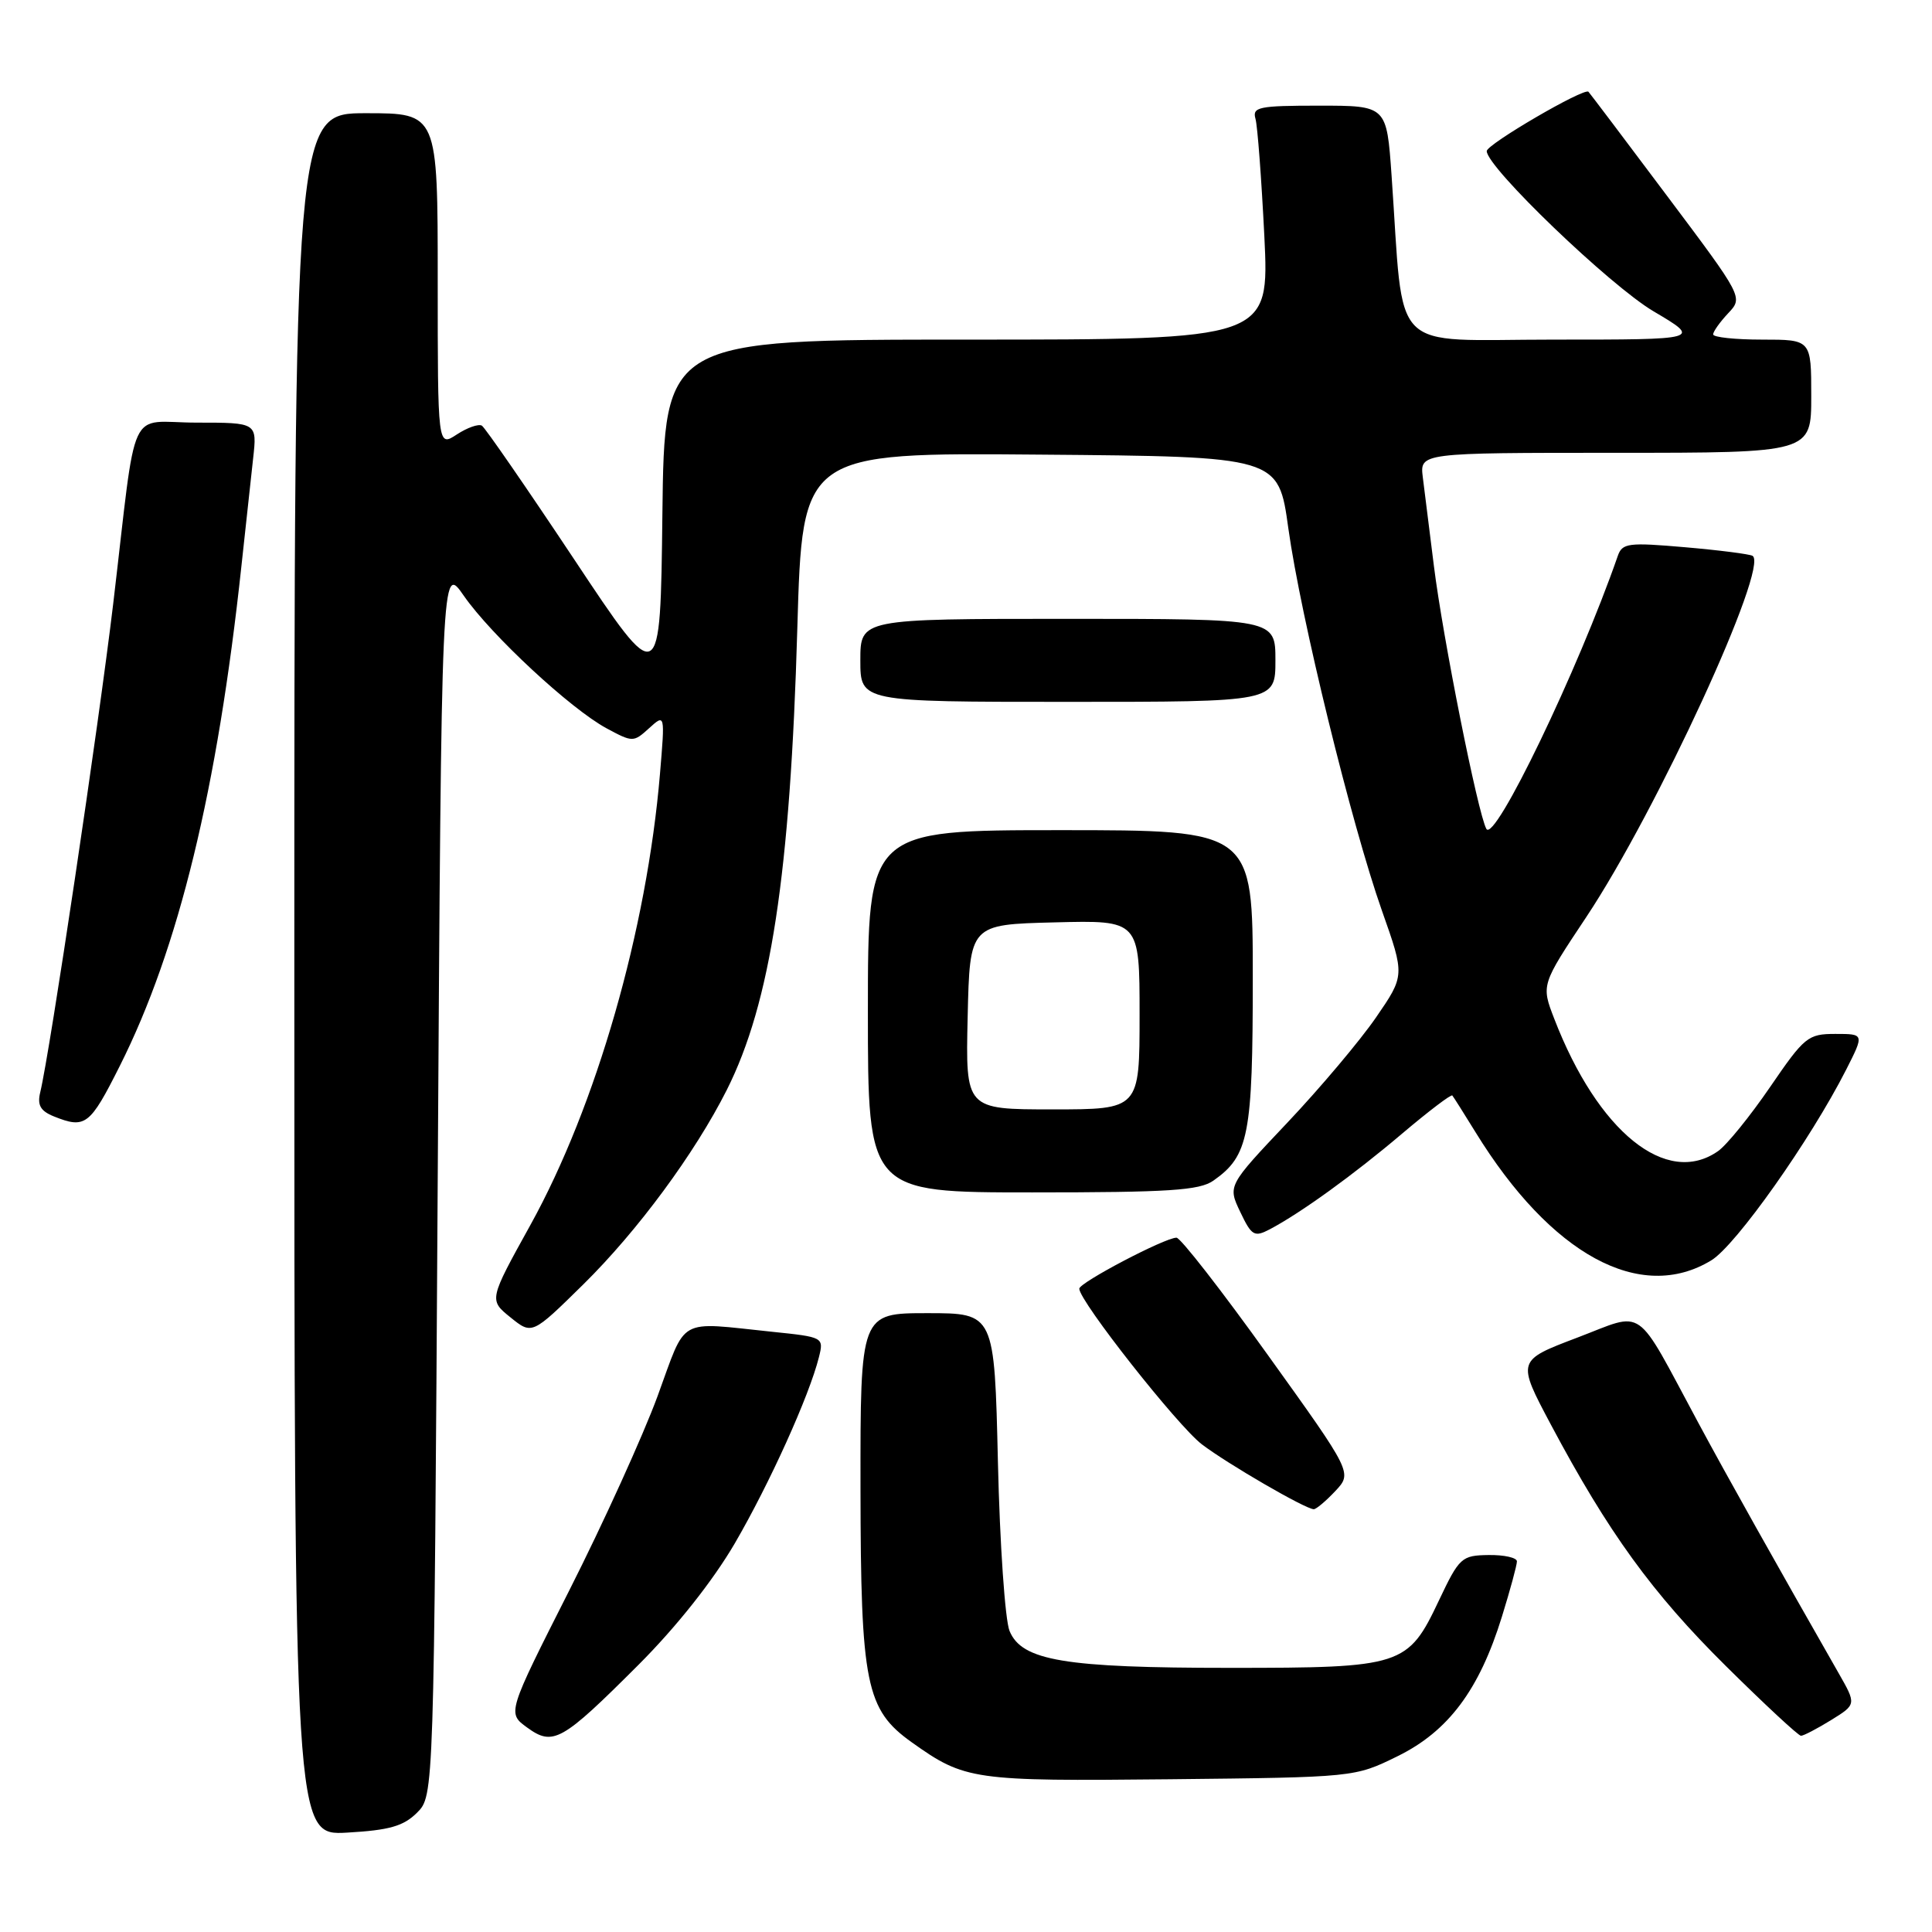 <?xml version="1.0" encoding="UTF-8" standalone="no"?>
<!DOCTYPE svg PUBLIC "-//W3C//DTD SVG 1.1//EN" "http://www.w3.org/Graphics/SVG/1.1/DTD/svg11.dtd" >
<svg xmlns="http://www.w3.org/2000/svg" xmlns:xlink="http://www.w3.org/1999/xlink" version="1.1" viewBox="0 0 256 256">
 <g >
 <path fill="currentColor"
d=" M 55.26 240.19 C 57.50 237.95 57.50 237.95 58.00 156.31 C 58.50 74.67 58.50 74.67 61.45 78.93 C 65.07 84.15 75.61 93.94 80.38 96.51 C 83.84 98.37 83.94 98.37 86.01 96.49 C 88.12 94.58 88.12 94.58 87.45 102.54 C 85.71 123.21 79.01 146.54 70.28 162.32 C 64.78 172.25 64.78 172.25 67.64 174.56 C 70.50 176.87 70.50 176.87 77.29 170.19 C 84.48 163.11 92.07 152.82 96.30 144.43 C 102.11 132.89 104.72 115.85 105.65 83.24 C 106.32 59.97 106.32 59.97 137.86 60.24 C 169.40 60.50 169.40 60.50 170.71 70.00 C 172.34 81.73 179.06 109.18 183.12 120.69 C 186.15 129.26 186.15 129.26 182.32 134.83 C 180.22 137.88 174.94 144.15 170.59 148.75 C 162.68 157.11 162.68 157.11 164.34 160.59 C 165.85 163.76 166.20 163.96 168.25 162.89 C 172.36 160.72 179.38 155.65 185.80 150.20 C 189.30 147.24 192.28 144.97 192.44 145.16 C 192.60 145.35 193.98 147.53 195.50 150.00 C 205.51 166.27 217.38 172.72 226.76 167.00 C 230.02 165.02 239.88 151.07 244.62 141.75 C 247.03 137.00 247.03 137.00 243.19 137.00 C 239.56 137.00 239.10 137.38 234.55 144.03 C 231.90 147.90 228.80 151.73 227.65 152.53 C 220.82 157.32 211.73 149.97 205.95 135.00 C 204.21 130.50 204.21 130.50 210.20 121.50 C 219.54 107.45 234.48 74.99 232.22 73.65 C 231.82 73.42 227.79 72.90 223.26 72.51 C 215.77 71.86 214.96 71.96 214.37 73.65 C 209.11 88.78 198.02 111.81 196.95 109.83 C 195.82 107.77 191.18 84.49 190.00 75.00 C 189.41 70.33 188.76 65.04 188.53 63.25 C 188.13 60.00 188.13 60.00 214.06 60.00 C 240.00 60.00 240.00 60.00 240.00 52.50 C 240.00 45.00 240.00 45.00 233.50 45.00 C 229.93 45.00 227.00 44.69 227.00 44.31 C 227.00 43.94 227.89 42.68 228.99 41.51 C 230.98 39.40 230.98 39.40 220.89 25.95 C 215.35 18.55 210.66 12.35 210.48 12.16 C 209.92 11.58 197.00 19.12 197.00 20.02 C 197.00 22.16 213.33 37.84 219.10 41.25 C 225.45 45.00 225.45 45.00 205.84 45.00 C 183.77 45.00 186.09 47.35 184.39 23.25 C 183.74 14.00 183.74 14.00 174.80 14.00 C 166.77 14.00 165.91 14.18 166.36 15.75 C 166.63 16.71 167.15 23.69 167.53 31.25 C 168.20 45.00 168.20 45.00 128.12 45.00 C 88.04 45.00 88.04 45.00 87.77 68.16 C 87.50 91.31 87.50 91.31 76.07 74.10 C 69.78 64.64 64.28 56.67 63.85 56.40 C 63.41 56.14 61.92 56.66 60.53 57.57 C 58.00 59.23 58.00 59.23 58.00 37.12 C 58.00 15.00 58.00 15.00 48.50 15.00 C 39.00 15.00 39.00 15.00 39.00 129.11 C 39.00 243.23 39.00 243.23 46.01 242.83 C 51.60 242.51 53.46 241.98 55.26 240.19 Z  M 185.18 232.71 C 191.92 229.40 196.02 223.91 199.02 214.19 C 200.11 210.67 201.00 207.39 201.00 206.89 C 201.00 206.40 199.31 206.02 197.25 206.05 C 193.67 206.10 193.37 206.36 190.67 212.06 C 186.55 220.77 185.83 221.00 162.99 221.00 C 141.05 221.00 135.39 220.05 133.77 216.11 C 133.18 214.68 132.48 204.61 132.23 193.75 C 131.77 174.00 131.77 174.00 122.88 174.00 C 114.00 174.00 114.00 174.00 114.02 197.25 C 114.05 223.15 114.73 226.54 120.82 230.87 C 127.85 235.88 128.91 236.03 155.00 235.76 C 179.50 235.50 179.50 235.50 185.18 232.71 Z  M 84.60 220.60 C 89.63 215.57 94.46 209.47 97.36 204.51 C 101.97 196.59 107.23 184.96 108.51 179.84 C 109.17 177.20 109.12 177.17 102.34 176.47 C 89.59 175.15 91.04 174.34 87.13 185.00 C 85.21 190.22 79.95 201.81 75.43 210.74 C 67.21 226.99 67.21 226.99 69.84 228.90 C 73.29 231.41 74.43 230.77 84.60 220.60 Z  M 242.63 227.92 C 245.99 225.84 245.99 225.84 243.61 221.67 C 235.33 207.18 228.76 195.46 225.02 188.50 C 216.48 172.63 218.12 173.78 208.98 177.25 C 200.99 180.28 200.99 180.28 205.50 188.77 C 213.10 203.05 218.93 211.10 228.68 220.75 C 233.82 225.84 238.30 230.00 238.64 230.00 C 238.98 230.00 240.78 229.06 242.63 227.92 Z  M 176.93 197.58 C 179.20 195.16 179.20 195.16 168.02 179.58 C 161.88 171.01 156.42 164.00 155.89 164.00 C 154.35 164.00 143.00 169.96 143.01 170.76 C 143.03 172.42 156.03 188.92 159.25 191.38 C 162.65 193.97 172.95 199.95 174.08 199.98 C 174.39 199.99 175.68 198.91 176.93 197.58 Z  M 160.78 156.44 C 165.47 153.15 166.00 150.44 166.00 129.55 C 166.00 110.00 166.00 110.00 140.50 110.00 C 115.00 110.00 115.00 110.00 115.00 134.00 C 115.00 158.00 115.00 158.00 136.78 158.00 C 154.89 158.00 158.93 157.74 160.78 156.44 Z  M 15.87 141.25 C 23.67 125.74 28.81 104.60 31.99 75.00 C 32.55 69.78 33.25 63.36 33.54 60.75 C 34.07 56.00 34.07 56.00 26.08 56.00 C 16.76 56.00 18.22 52.83 15.00 80.00 C 13.09 96.02 6.62 139.41 5.33 144.74 C 4.92 146.44 5.36 147.21 7.14 147.93 C 11.31 149.60 11.91 149.13 15.87 141.25 Z  M 169.00 87.50 C 169.00 82.00 169.00 82.00 141.50 82.00 C 114.00 82.00 114.00 82.00 114.00 87.50 C 114.00 93.00 114.00 93.00 141.50 93.00 C 169.00 93.00 169.00 93.00 169.00 87.50 Z  M 128.22 134.75 C 128.50 122.50 128.50 122.50 139.75 122.22 C 151.00 121.93 151.00 121.93 151.00 134.47 C 151.00 147.00 151.00 147.00 139.47 147.00 C 127.94 147.00 127.94 147.00 128.22 134.75 Z "/>
</g>
</svg>